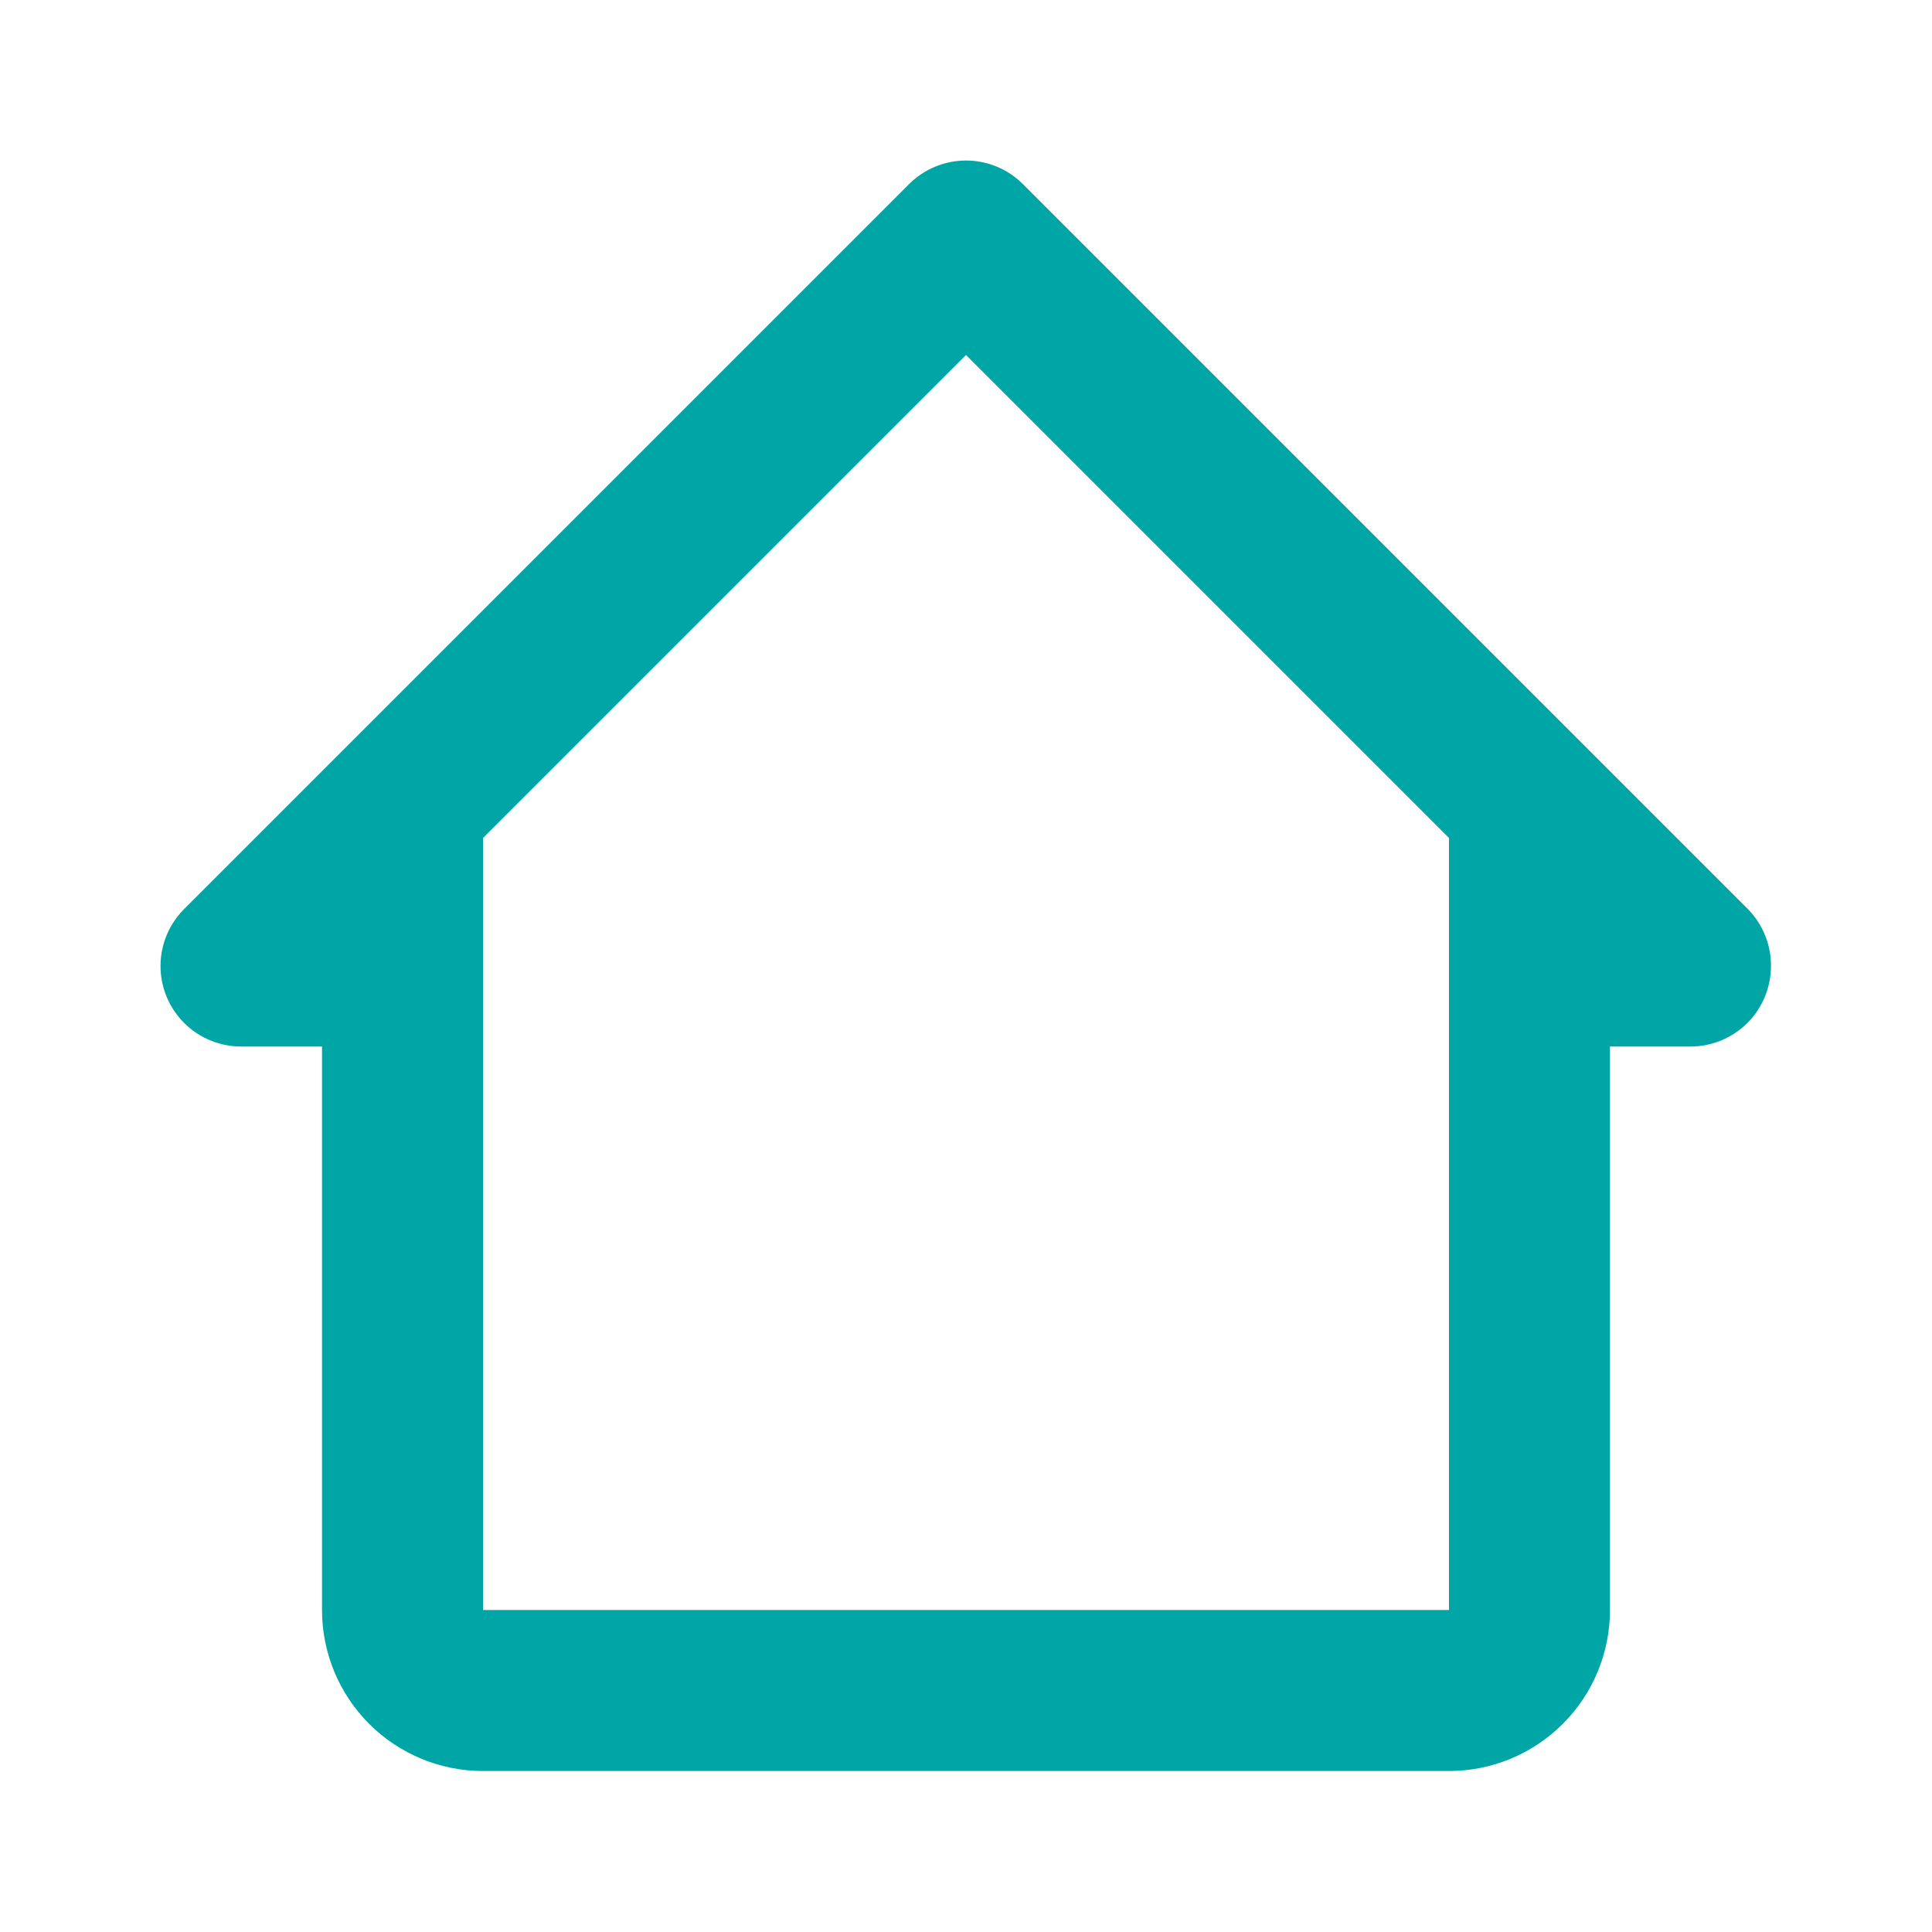 <svg width="34" height="34" viewBox="0 0 34 34" fill="none" xmlns="http://www.w3.org/2000/svg">
<path d="M18.006 3.244C17.874 3.111 17.717 3.006 17.545 2.934C17.372 2.862 17.187 2.825 17 2.825C16.813 2.825 16.628 2.862 16.455 2.934C16.282 3.006 16.126 3.111 15.994 3.244L3.244 15.994C3.111 16.126 3.006 16.282 2.934 16.455C2.862 16.628 2.825 16.813 2.825 17C2.825 17.187 2.862 17.372 2.934 17.545C3.006 17.717 3.111 17.874 3.244 18.006C3.376 18.137 3.533 18.241 3.706 18.311C3.879 18.382 4.063 18.418 4.25 18.417H5.667V28.333C5.667 29.085 5.965 29.805 6.496 30.337C7.028 30.868 7.748 31.167 8.5 31.167H25.5C26.251 31.167 26.972 30.868 27.503 30.337C28.035 29.805 28.333 29.085 28.333 28.333V18.417H29.75C30.126 18.417 30.486 18.267 30.752 18.002C31.017 17.736 31.166 17.376 31.166 17C31.168 16.814 31.132 16.629 31.061 16.456C30.991 16.284 30.887 16.127 30.756 15.994L18.006 3.244ZM8.5 28.333V14.747L17 6.247L25.5 14.747V28.333H8.5Z" fill="#00A6A6"/>
</svg>
